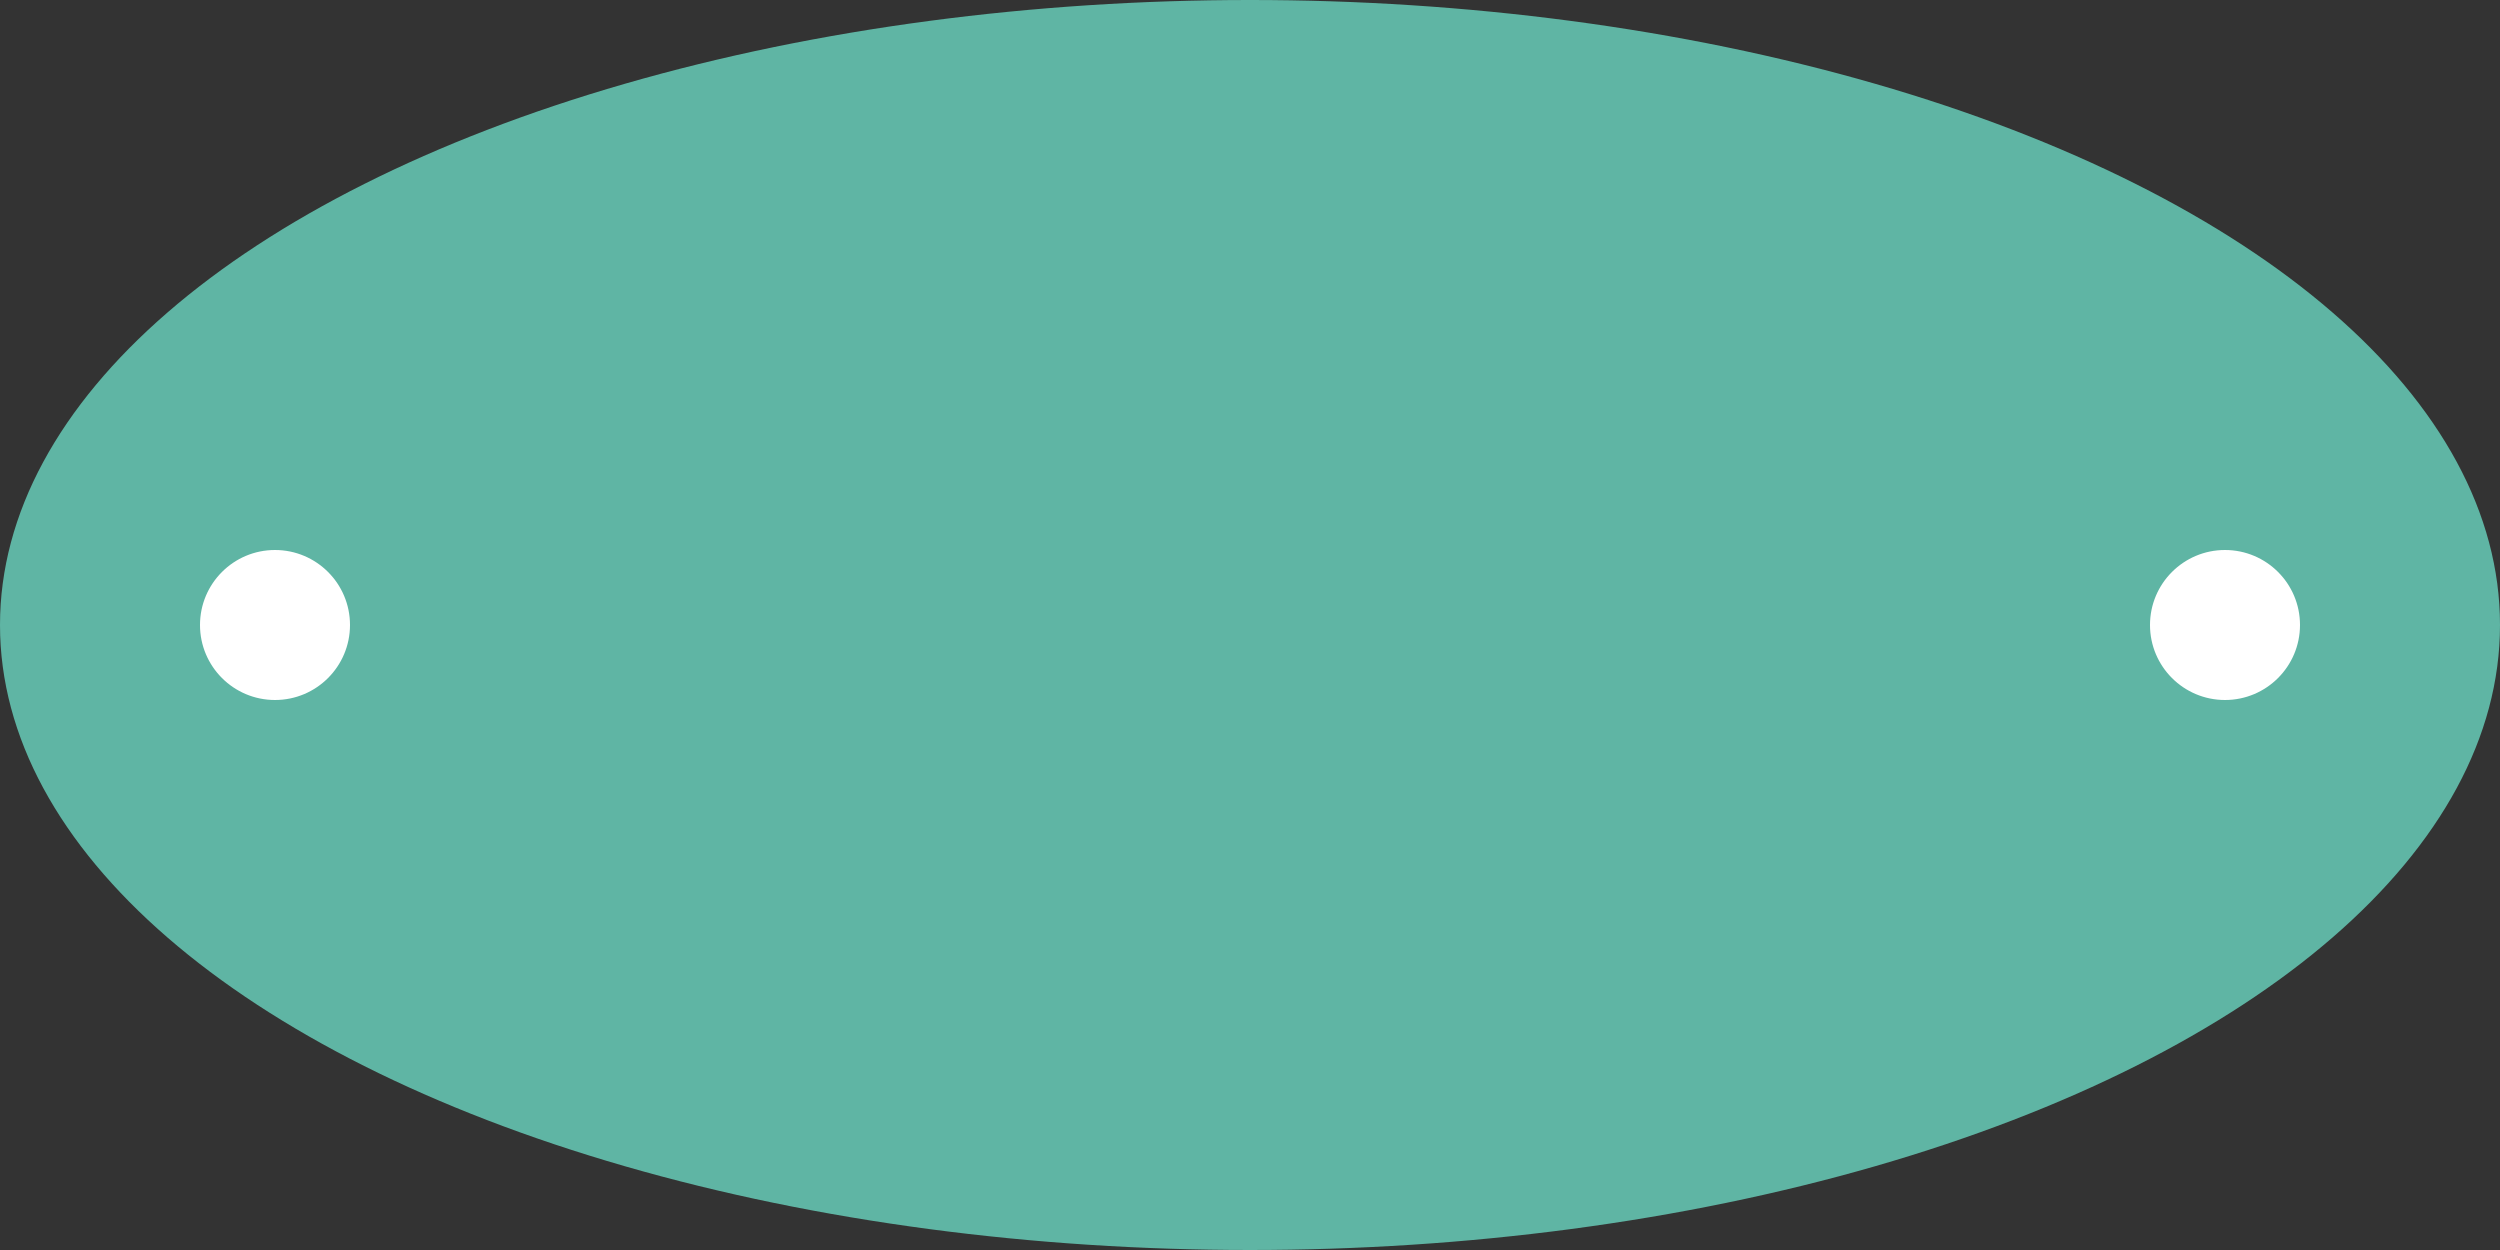 <svg xmlns="http://www.w3.org/2000/svg" width="100" height="50" viewBox="0 0 100 50">
    <rect x="0" y="0" width="100" height="50" fill="#333333" stroke="none"/>
    <g fill="none" fill-rule="evenodd">
        <ellipse cx="50" cy="25" fill="#5FB5A4" rx="50" ry="25"/>
        <g fill="#FFF" transform="translate(8 14)">
            <circle cx="81" cy="11" r="3"/>
            <circle cx="3" cy="11" r="3"/>
        </g>
    </g>
</svg>
